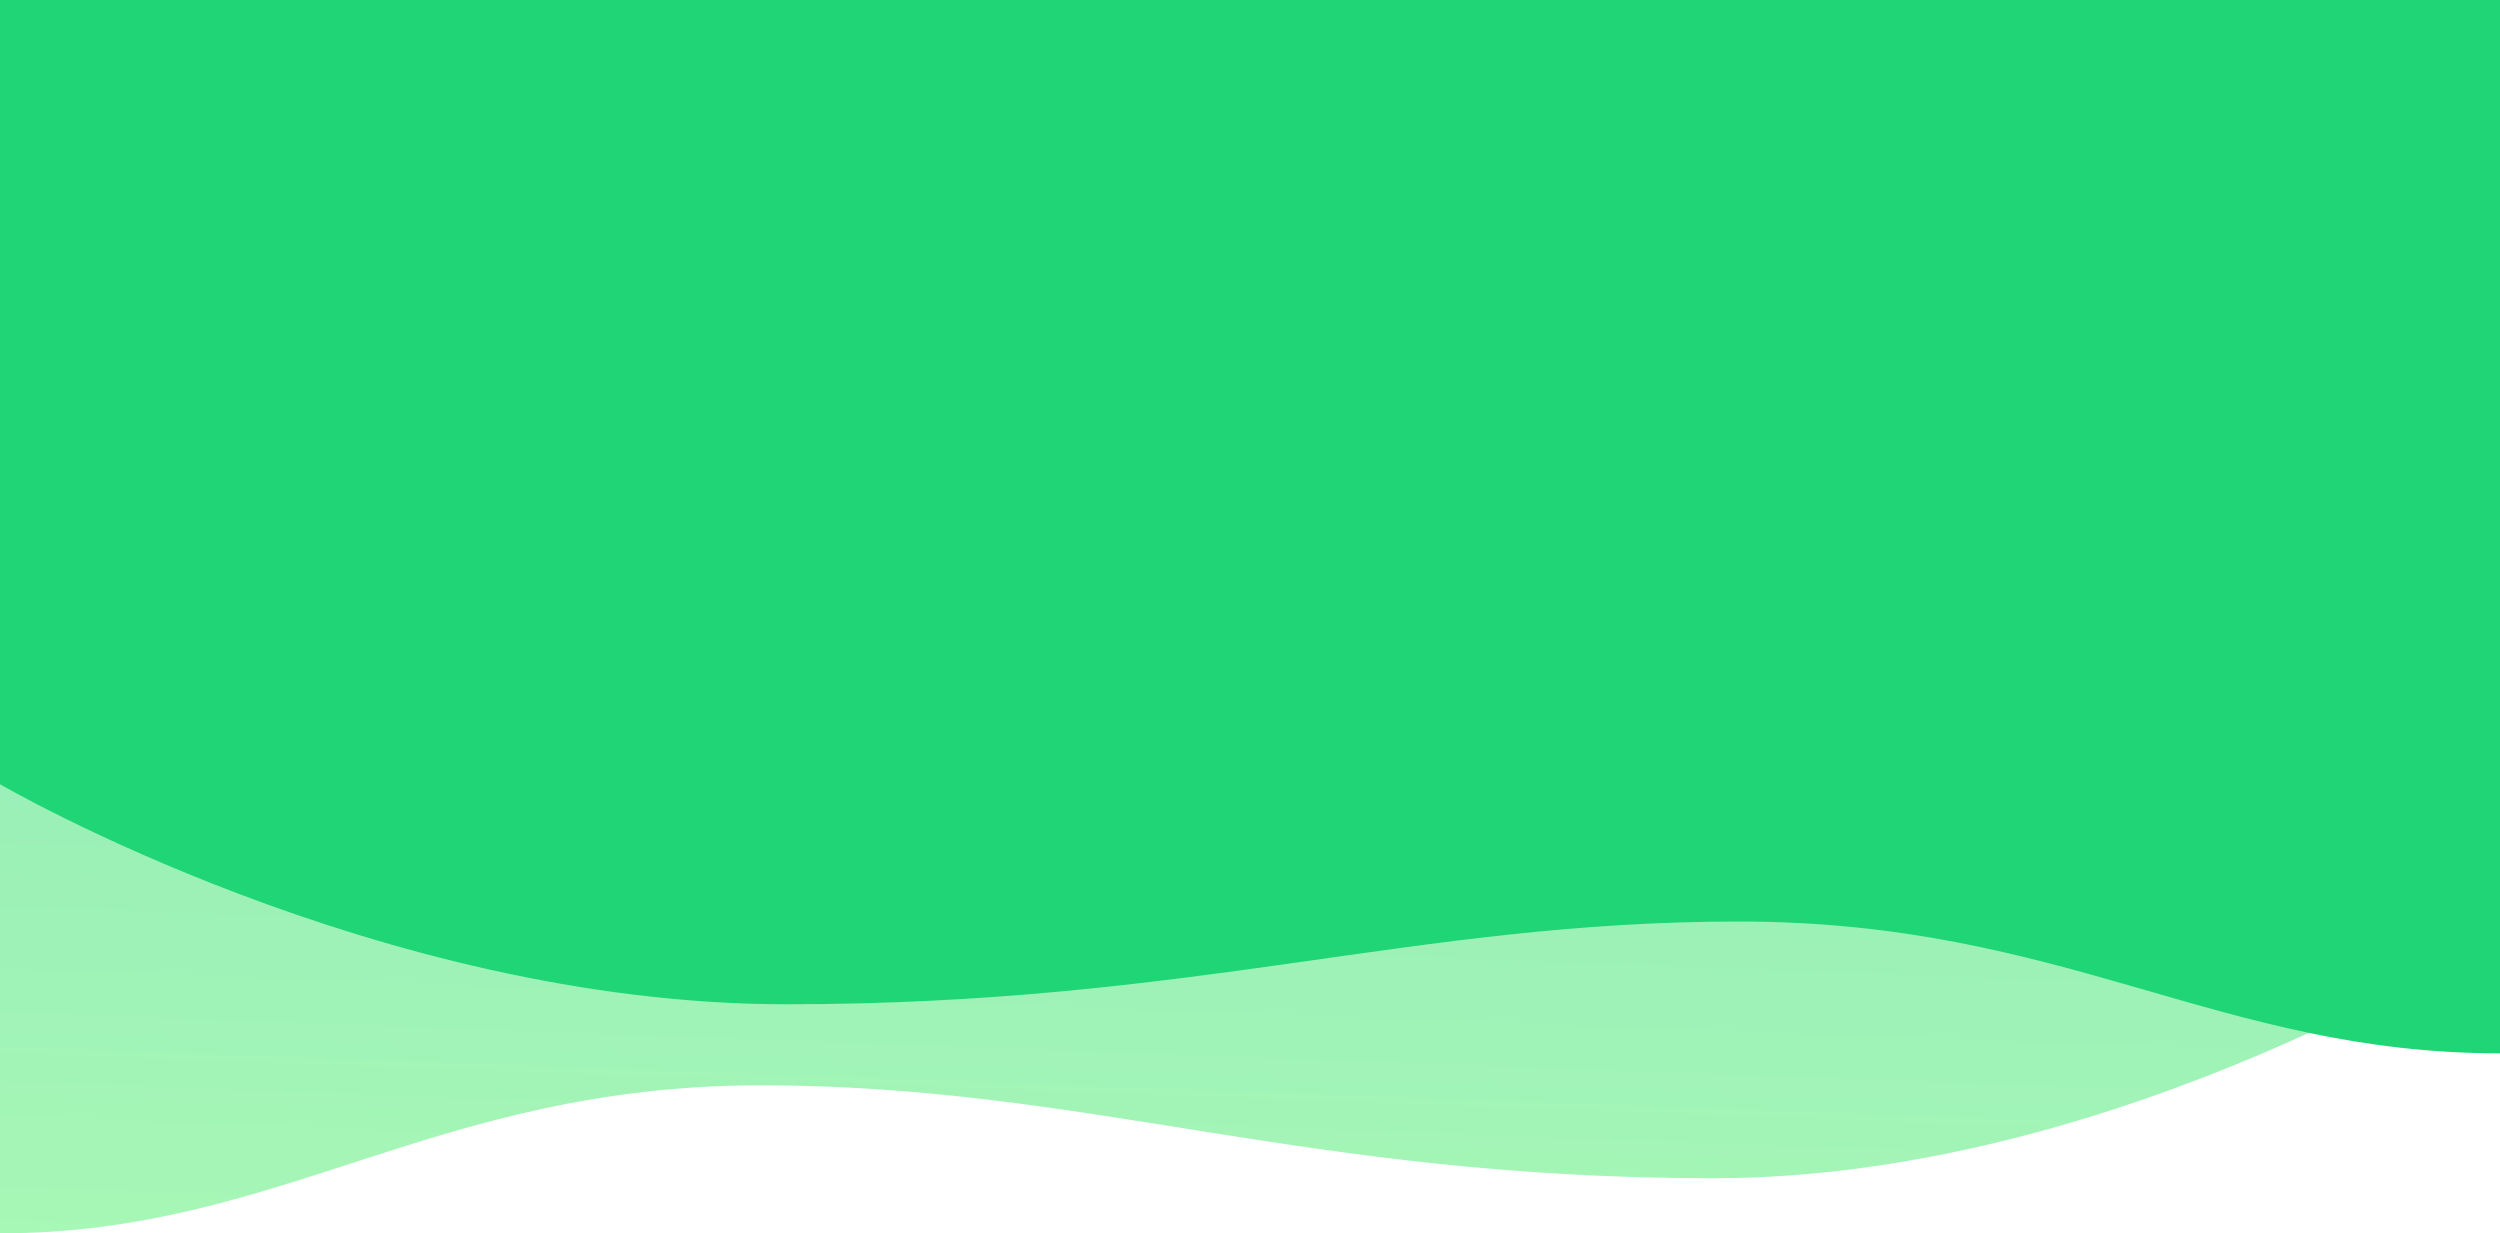 <svg width="375" height="185" viewBox="0 0 375 185" fill="none" xmlns="http://www.w3.org/2000/svg">
<path opacity="0.5" d="M374.864 139.671C374.864 139.671 318.289 176.736 256.965 176.736C195.64 176.736 162.943 162.798 114.101 162.798C65.259 162.798 42.194 185 0 185V7.568H375V139.671H374.864Z" fill="url(#paint0_linear)"/>
<path d="M0 117.635C0 117.635 56.596 150.641 117.942 150.641C179.289 150.641 211.998 138.229 260.858 138.229C309.718 138.229 332.79 158 375 158V0H0V117.635Z" fill="#20D575"/>
<defs>
<linearGradient id="paint0_linear" x1="163.008" y1="212.425" x2="170.974" y2="-7.512" gradientUnits="userSpaceOnUse">
<stop stop-color="#58F46C"/>
<stop offset="0.663" stop-color="#20D575"/>
<stop offset="1" stop-color="#4AEF73"/>
</linearGradient>
</defs>
</svg>
